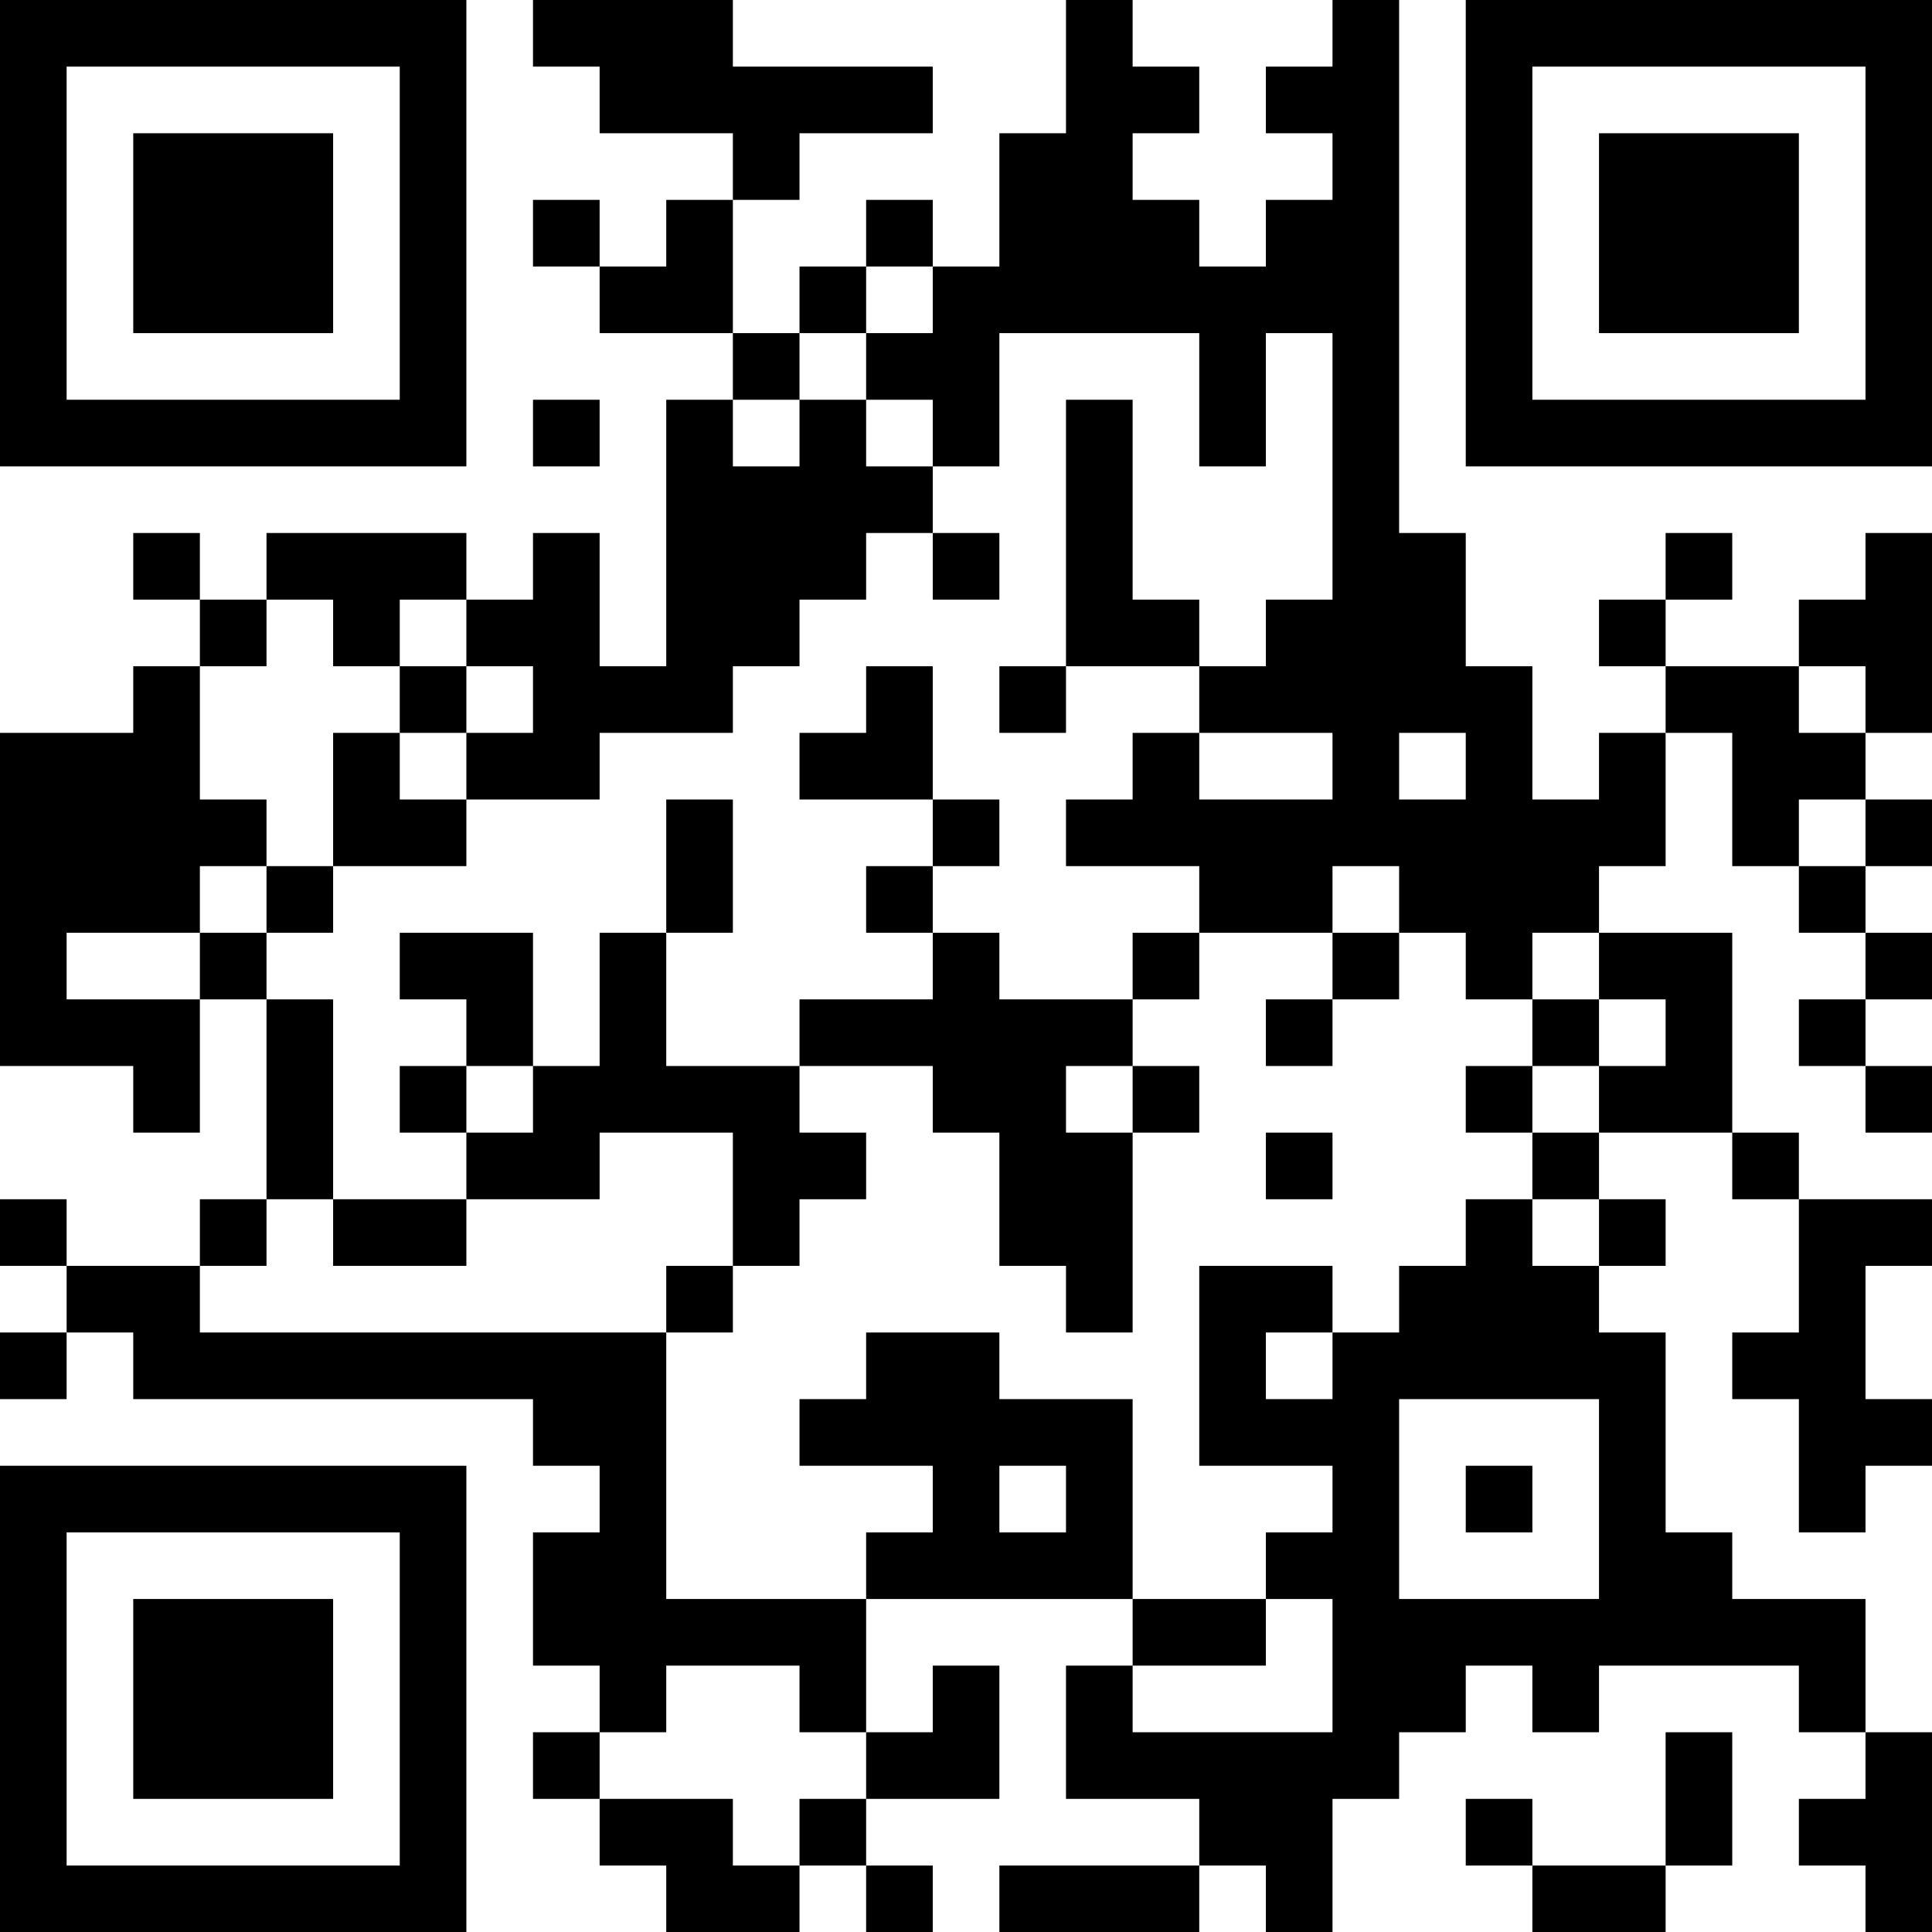 <?xml version="1.0" encoding="UTF-8"?>
<svg xmlns="http://www.w3.org/2000/svg" version="1.1" width="200" height="200" viewBox="0 0 200 200"><rect x="0" y="0" width="200" height="200" fill="#ffffff"/><g transform="scale(6.897)"><g transform="translate(0,0)"><path fill-rule="evenodd" d="M8 0L8 1L9 1L9 2L11 2L11 3L10 3L10 4L9 4L9 3L8 3L8 4L9 4L9 5L11 5L11 6L10 6L10 10L9 10L9 8L8 8L8 9L7 9L7 8L4 8L4 9L3 9L3 8L2 8L2 9L3 9L3 10L2 10L2 11L0 11L0 16L2 16L2 17L3 17L3 15L4 15L4 18L3 18L3 19L1 19L1 18L0 18L0 19L1 19L1 20L0 20L0 21L1 21L1 20L2 20L2 21L8 21L8 22L9 22L9 23L8 23L8 25L9 25L9 26L8 26L8 27L9 27L9 28L10 28L10 29L12 29L12 28L13 28L13 29L14 29L14 28L13 28L13 27L15 27L15 25L14 25L14 26L13 26L13 24L17 24L17 25L16 25L16 27L18 27L18 28L15 28L15 29L18 29L18 28L19 28L19 29L20 29L20 27L21 27L21 26L22 26L22 25L23 25L23 26L24 26L24 25L27 25L27 26L28 26L28 27L27 27L27 28L28 28L28 29L29 29L29 26L28 26L28 24L26 24L26 23L25 23L25 20L24 20L24 19L25 19L25 18L24 18L24 17L26 17L26 18L27 18L27 20L26 20L26 21L27 21L27 23L28 23L28 22L29 22L29 21L28 21L28 19L29 19L29 18L27 18L27 17L26 17L26 14L24 14L24 13L25 13L25 11L26 11L26 13L27 13L27 14L28 14L28 15L27 15L27 16L28 16L28 17L29 17L29 16L28 16L28 15L29 15L29 14L28 14L28 13L29 13L29 12L28 12L28 11L29 11L29 8L28 8L28 9L27 9L27 10L25 10L25 9L26 9L26 8L25 8L25 9L24 9L24 10L25 10L25 11L24 11L24 12L23 12L23 10L22 10L22 8L21 8L21 0L20 0L20 1L19 1L19 2L20 2L20 3L19 3L19 4L18 4L18 3L17 3L17 2L18 2L18 1L17 1L17 0L16 0L16 2L15 2L15 4L14 4L14 3L13 3L13 4L12 4L12 5L11 5L11 3L12 3L12 2L14 2L14 1L11 1L11 0ZM13 4L13 5L12 5L12 6L11 6L11 7L12 7L12 6L13 6L13 7L14 7L14 8L13 8L13 9L12 9L12 10L11 10L11 11L9 11L9 12L7 12L7 11L8 11L8 10L7 10L7 9L6 9L6 10L5 10L5 9L4 9L4 10L3 10L3 12L4 12L4 13L3 13L3 14L1 14L1 15L3 15L3 14L4 14L4 15L5 15L5 18L4 18L4 19L3 19L3 20L10 20L10 24L13 24L13 23L14 23L14 22L12 22L12 21L13 21L13 20L15 20L15 21L17 21L17 24L19 24L19 25L17 25L17 26L20 26L20 24L19 24L19 23L20 23L20 22L18 22L18 19L20 19L20 20L19 20L19 21L20 21L20 20L21 20L21 19L22 19L22 18L23 18L23 19L24 19L24 18L23 18L23 17L24 17L24 16L25 16L25 15L24 15L24 14L23 14L23 15L22 15L22 14L21 14L21 13L20 13L20 14L18 14L18 13L16 13L16 12L17 12L17 11L18 11L18 12L20 12L20 11L18 11L18 10L19 10L19 9L20 9L20 5L19 5L19 7L18 7L18 5L15 5L15 7L14 7L14 6L13 6L13 5L14 5L14 4ZM8 6L8 7L9 7L9 6ZM16 6L16 10L15 10L15 11L16 11L16 10L18 10L18 9L17 9L17 6ZM14 8L14 9L15 9L15 8ZM6 10L6 11L5 11L5 13L4 13L4 14L5 14L5 13L7 13L7 12L6 12L6 11L7 11L7 10ZM13 10L13 11L12 11L12 12L14 12L14 13L13 13L13 14L14 14L14 15L12 15L12 16L10 16L10 14L11 14L11 12L10 12L10 14L9 14L9 16L8 16L8 14L6 14L6 15L7 15L7 16L6 16L6 17L7 17L7 18L5 18L5 19L7 19L7 18L9 18L9 17L11 17L11 19L10 19L10 20L11 20L11 19L12 19L12 18L13 18L13 17L12 17L12 16L14 16L14 17L15 17L15 19L16 19L16 20L17 20L17 17L18 17L18 16L17 16L17 15L18 15L18 14L17 14L17 15L15 15L15 14L14 14L14 13L15 13L15 12L14 12L14 10ZM27 10L27 11L28 11L28 10ZM21 11L21 12L22 12L22 11ZM27 12L27 13L28 13L28 12ZM20 14L20 15L19 15L19 16L20 16L20 15L21 15L21 14ZM23 15L23 16L22 16L22 17L23 17L23 16L24 16L24 15ZM7 16L7 17L8 17L8 16ZM16 16L16 17L17 17L17 16ZM19 17L19 18L20 18L20 17ZM21 21L21 24L24 24L24 21ZM15 22L15 23L16 23L16 22ZM22 22L22 23L23 23L23 22ZM10 25L10 26L9 26L9 27L11 27L11 28L12 28L12 27L13 27L13 26L12 26L12 25ZM25 26L25 28L23 28L23 27L22 27L22 28L23 28L23 29L25 29L25 28L26 28L26 26ZM0 0L0 7L7 7L7 0ZM1 1L1 6L6 6L6 1ZM2 2L2 5L5 5L5 2ZM22 0L22 7L29 7L29 0ZM23 1L23 6L28 6L28 1ZM24 2L24 5L27 5L27 2ZM0 22L0 29L7 29L7 22ZM1 23L1 28L6 28L6 23ZM2 24L2 27L5 27L5 24Z" fill="#000000"/></g></g></svg>
